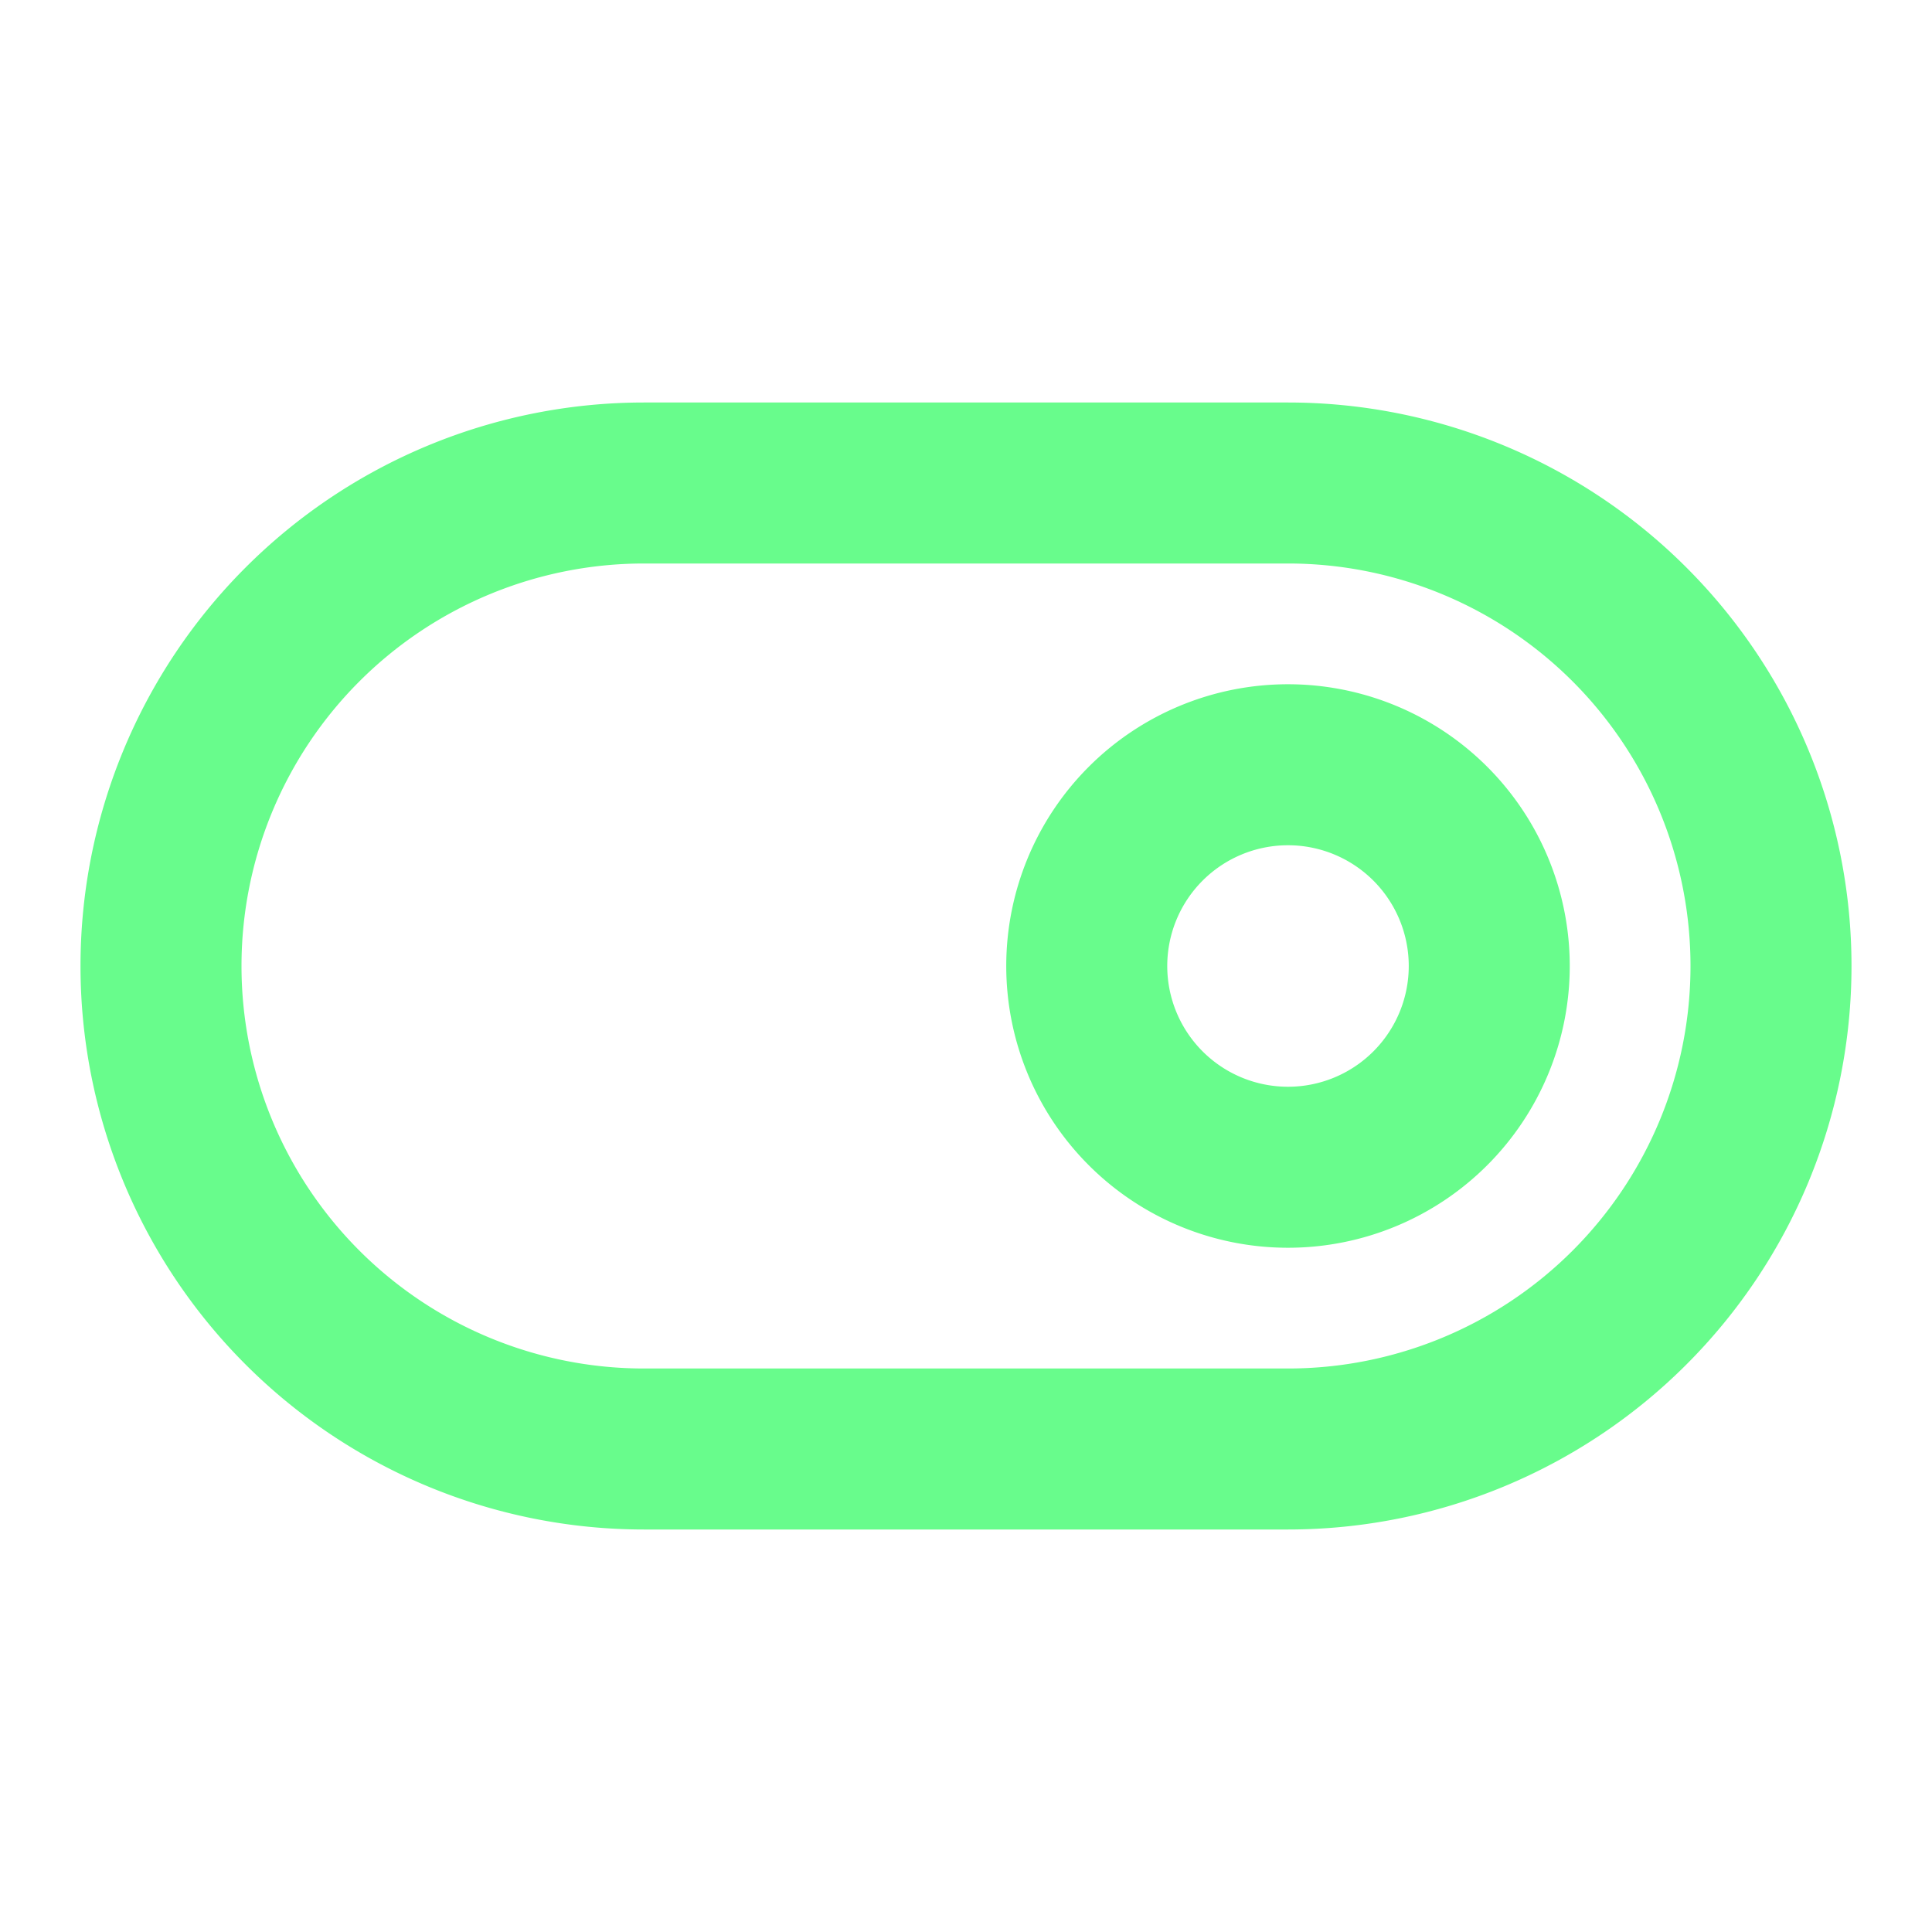 <svg xmlns="http://www.w3.org/2000/svg" viewBox="0 0 24 24"><path fill="#68FC8C" d="M16,8.5A3.5,3.5,0,1,0,19.5,12,3.5,3.5,0,0,0,16,8.5Zm0,5A1.5,1.5,0,1,1,17.5,12,1.5,1.5,0,0,1,16,13.5ZM16,5H8A7,7,0,0,0,8,19h8A7,7,0,0,0,16,5Zm0,12H8A5,5,0,0,1,8,7h8a5,5,0,0,1,0,10Z"/></svg>
